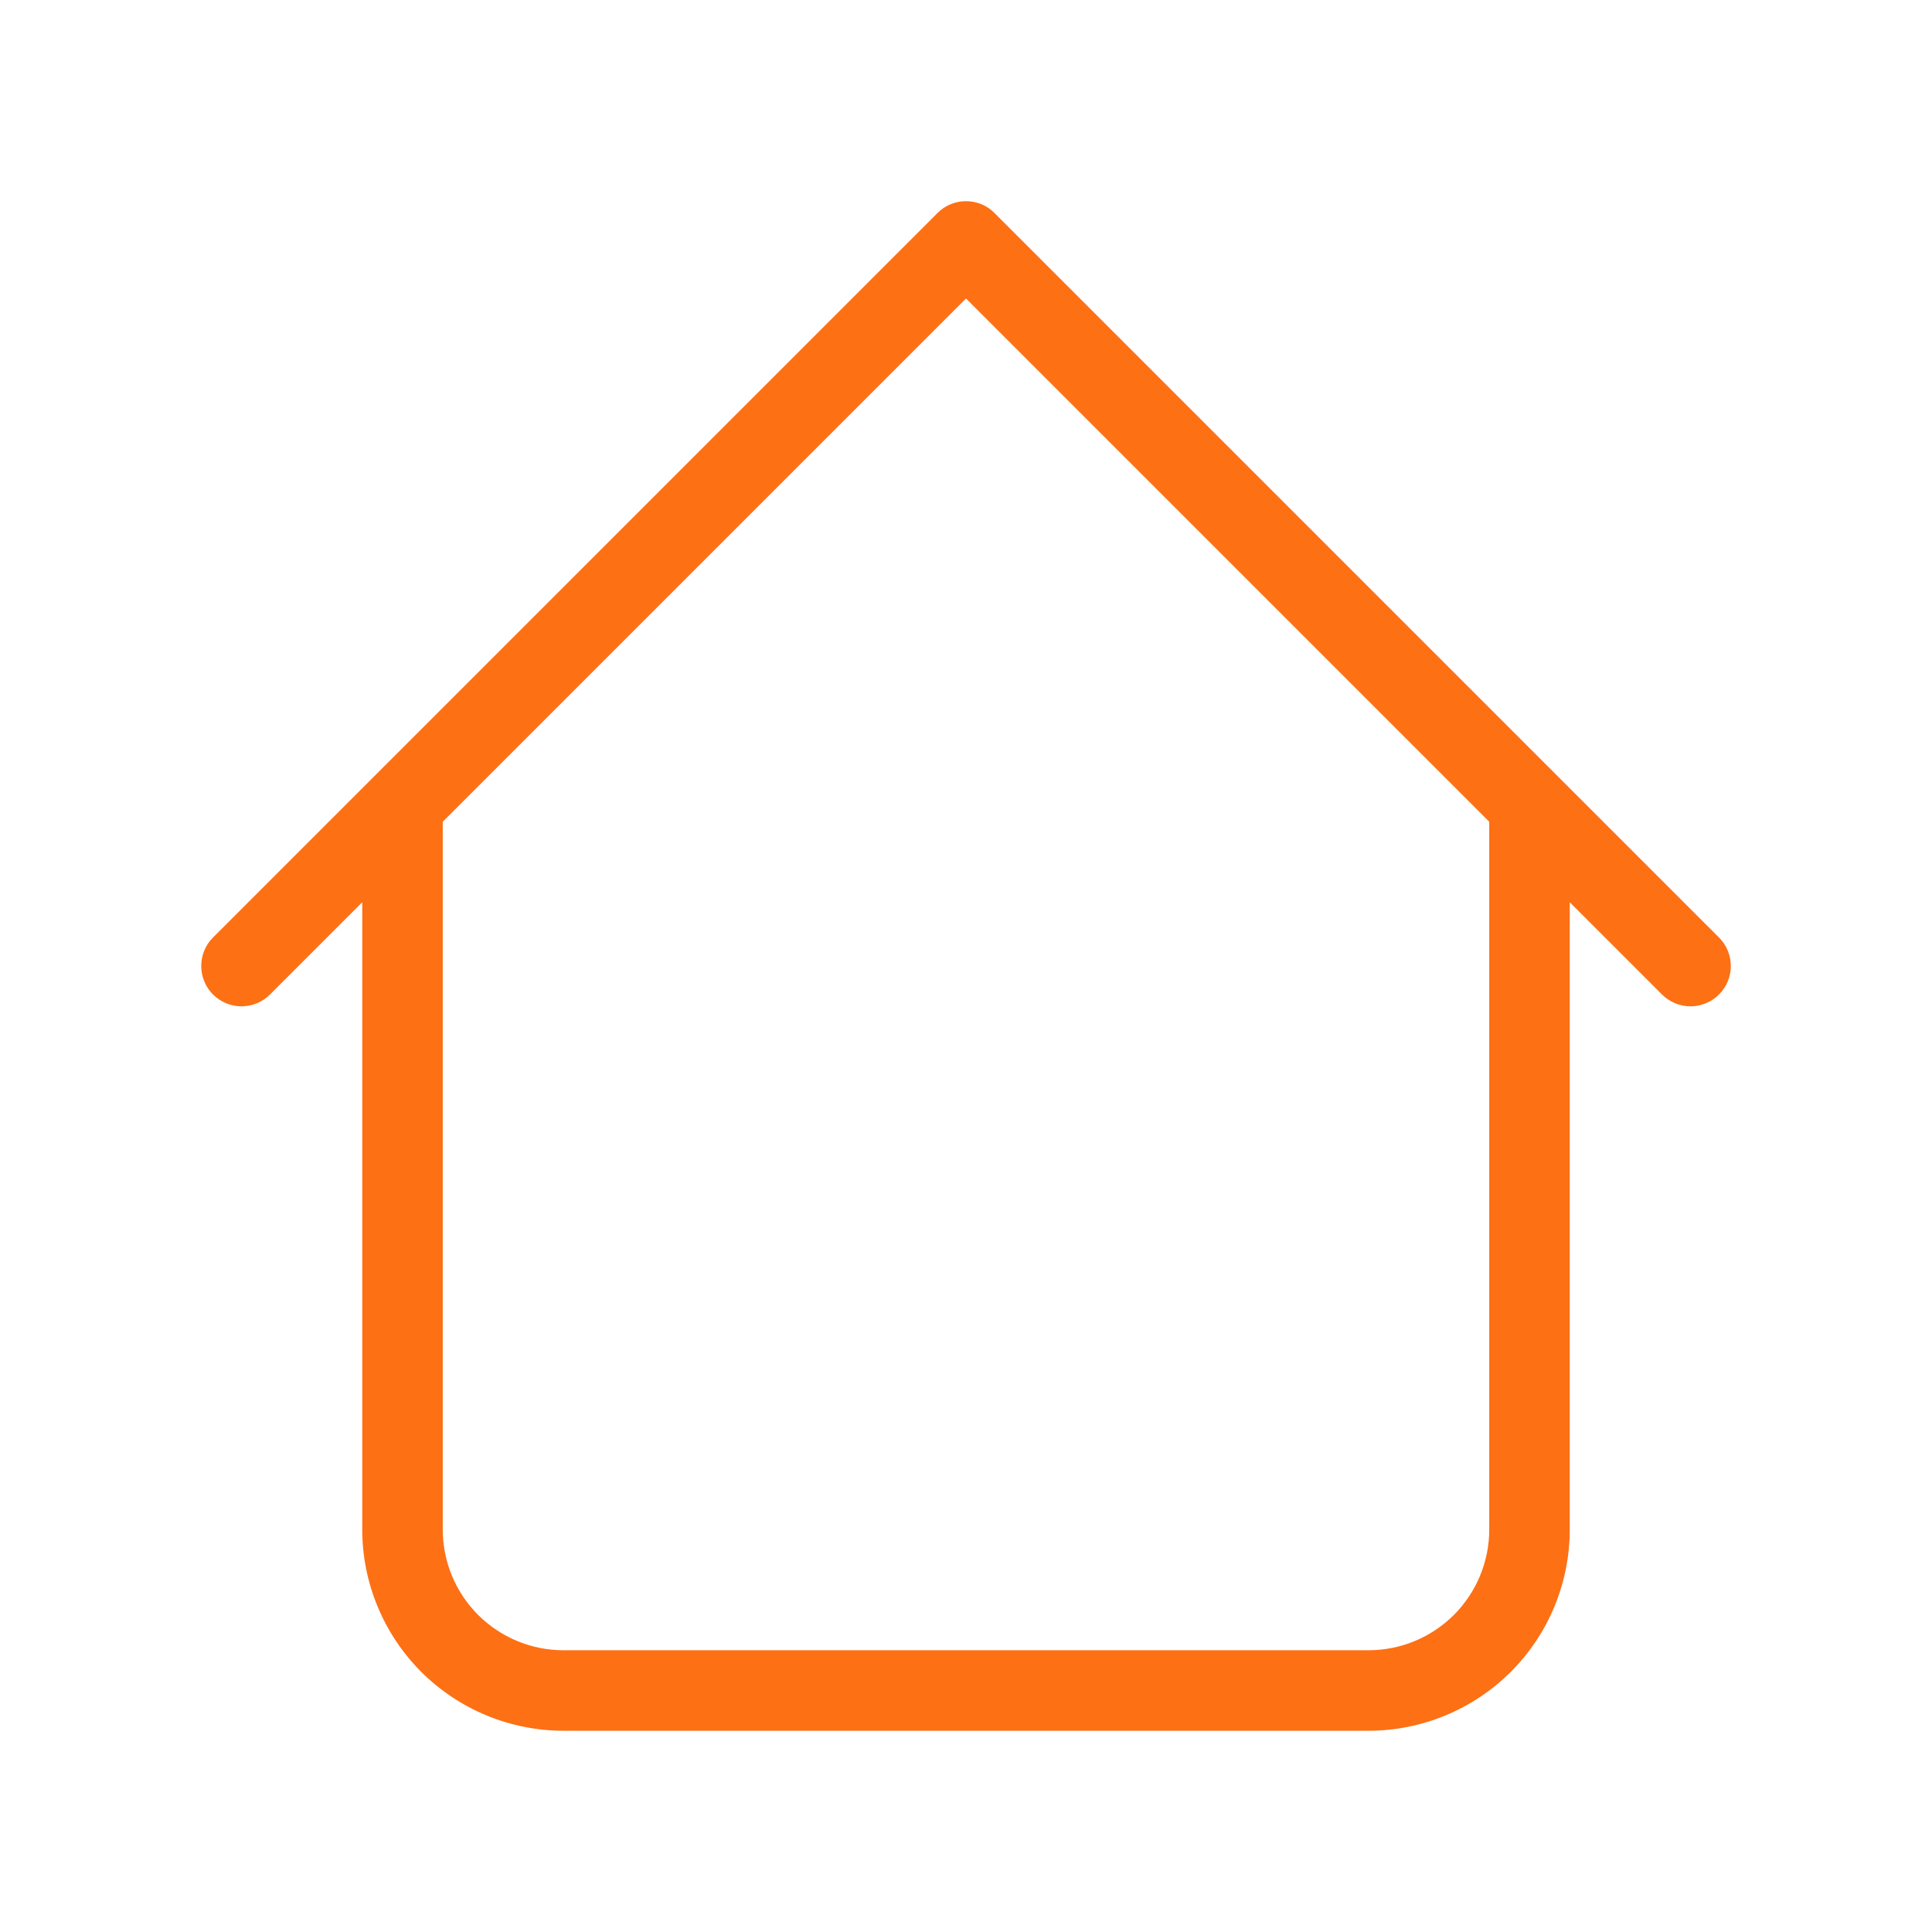 <svg width="24" height="24" viewBox="0 0 24 24" fill="none" xmlns="http://www.w3.org/2000/svg">
<path d="M19.5 10C19.5 9.867 19.448 9.74 19.354 9.646C19.26 9.553 19.133 9.5 19 9.5C18.867 9.5 18.74 9.553 18.647 9.646C18.553 9.74 18.5 9.867 18.5 10H19.5ZM5.5 10C5.5 9.867 5.447 9.74 5.354 9.646C5.26 9.553 5.133 9.5 5 9.5C4.868 9.5 4.74 9.553 4.647 9.646C4.553 9.74 4.5 9.867 4.5 10H5.5ZM20.646 12.354C20.74 12.448 20.867 12.501 21 12.501C21.133 12.501 21.26 12.448 21.354 12.354C21.448 12.26 21.501 12.133 21.501 12C21.501 11.867 21.448 11.74 21.354 11.646L20.646 12.354ZM12 3L12.354 2.646C12.308 2.599 12.252 2.562 12.192 2.537C12.131 2.512 12.066 2.499 12 2.499C11.934 2.499 11.869 2.512 11.809 2.537C11.748 2.562 11.693 2.599 11.646 2.646L12 3ZM2.646 11.646C2.552 11.74 2.5 11.867 2.5 12C2.5 12.133 2.552 12.26 2.646 12.354C2.74 12.448 2.867 12.501 3 12.501C3.133 12.501 3.26 12.448 3.354 12.354L2.646 11.646ZM7 21.5H17V20.5H7V21.5ZM19.5 19V10H18.5V19H19.5ZM5.5 19V10H4.5V19H5.5ZM21.354 11.646L12.354 2.646L11.646 3.354L20.646 12.354L21.354 11.646ZM11.646 2.646L2.646 11.646L3.354 12.354L12.354 3.354L11.646 2.646ZM17 21.5C17.663 21.5 18.299 21.236 18.768 20.768C19.237 20.299 19.5 19.663 19.5 19H18.5C18.5 19.398 18.342 19.779 18.061 20.061C17.779 20.342 17.398 20.5 17 20.5V21.5ZM7 20.5C6.602 20.5 6.221 20.342 5.939 20.061C5.658 19.779 5.5 19.398 5.5 19H4.5C4.5 19.663 4.764 20.299 5.232 20.768C5.701 21.236 6.337 21.5 7 21.5V20.5Z" fill="#FD7014"/>
</svg>
